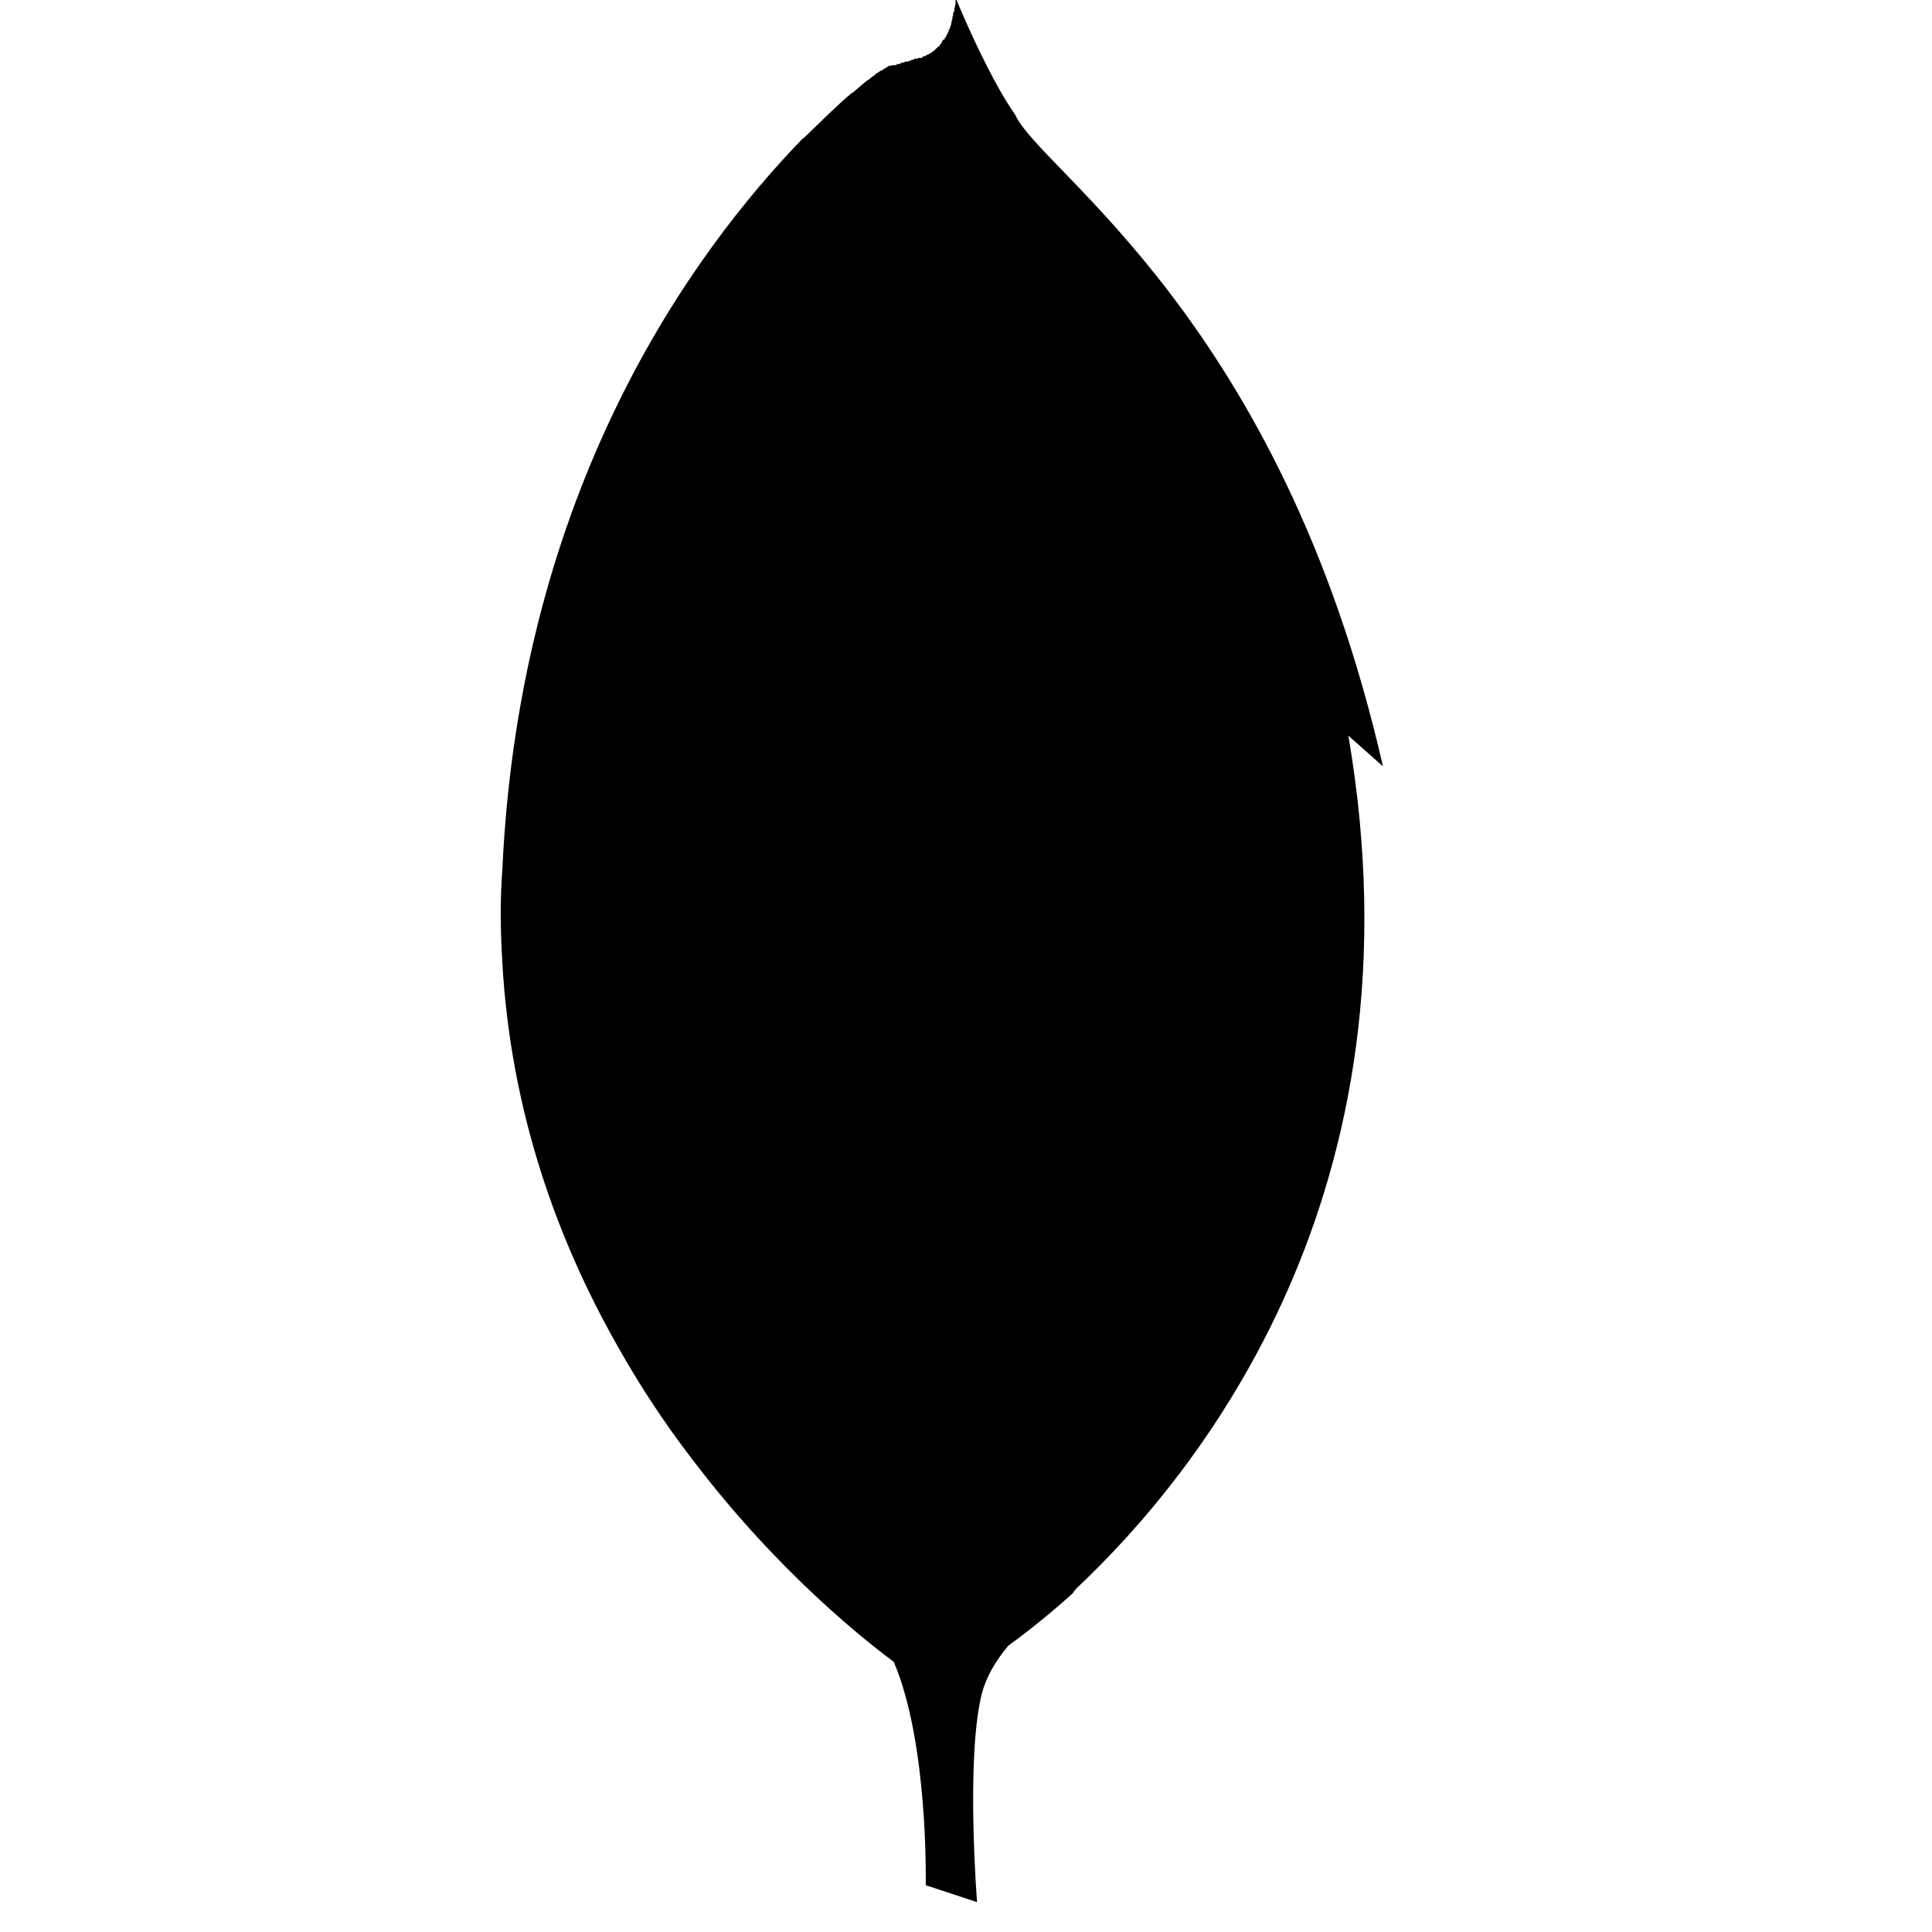 <svg viewBox="0 0 32 32" xmlns="http://www.w3.org/2000/svg"><path d="M22.906 12.693c-1.69-7.417-5.66-9.849-6.09-10.79 -.47-.67-.98-1.92-.98-1.92 -.01.02-.01.042-.01.068V.06c0 .02-.01.031-.01.05v.02h-.01c0 .01 0 .02 0 .031v.03h-.01c0 .01 0 .02-.01.031v.03c0 .01 0 .02-.01.02v.02c0 .01 0 .03-.01.04v0c0 .02-.01.04-.01.068v.01c-.01 0-.01.01-.01.01v.02h-.01v.03h-.01v.02h-.01v.03h-.01v.02h-.01v.02h-.01v.02h-.01V.6h-.01v.02h-.01v.01h-.01v.02h-.01s0 0 0 0v.01h-.01c-.01 0-.01 0-.01 0v.01s-.01.01-.01.01c0 .01-.01.02-.01.03 -.01 0-.01 0-.01.01v.01h-.01v.01h-.01v.02h-.01v.01h-.01v0h-.01v.01h-.01v.01h-.01V.8h-.01v.01h-.01v.01h-.01v.01h-.01v.01h-.01v.01h-.01v0h-.01v.01h-.01v.01h-.01v0h-.01v.01h-.01v.01h-.01v0h-.01V.9h-.01v0h-.01v.01h-.01v0h-.01v.01h-.01v0h-.01v.01h-.01s0 0 0 0v0c-.01 0-.01 0-.01 0v0h-.01c-.01.01-.01.01-.02.02 0 0-.01.01-.01.01 -.01 0-.01 0-.01 0v0h-.01v0h-.01s0 0 0 0v0h-.01v0s-.01 0-.01 0v0h-.01s0 0 0 0v.01h-.01v0h-.01v0h-.01v.01h-.01V.97h-.01v0h-.01v.01h-.01v.01h-.01v0h-.01v0h-.01v0h-.01V1h-.01v0h-.01v.01h-.01v0h-.01v0h-.01v.01h-.01v0h-.01v0h-.01v0H15v0h-.01v.01h-.01v0h-.01v0h-.01v.01h-.01v0h-.01v0h-.01v0h-.01v.01h-.01v.01h-.01v0h-.01v0h-.01v0h-.01v0h-.01v.01h-.01v0h-.01v.01h-.01v0h-.01v0h-.01v0h-.01v0h-.01v0c-.01 0-.01 0-.01 0l-.01 0s-.01 0-.01 0v.01h-.01v0h-.01v0h-.01v0h-.01l-.01.01v0c-.01 0-.01.01-.03.02 0 0-.01.01-.02.01 -.02.01-.04.03-.06.04 -.01 0-.03.01-.04.02 -.03.02-.05.03-.07.05 -.04.03-.07.05-.1.08h-.01c-.08.06-.16.135-.25.21h-.01c-.23.19-.49.45-.8.75l-.03.02C11.47 4.18 8.61 8.093 8.32 14.41c-.04.52-.03 1.03 0 1.52v.01c.14 2.49.92 4.61 1.9 6.34 .38.68.8 1.31 1.234 1.875 1.46 1.93 2.96 3.08 3.349 3.37 .58 1.35.53 3.7.53 3.7l.85.28s-.18-2.27.06-3.37c.07-.34.25-.63.46-.88 .14-.1.56-.41 1.06-.86 .02-.03.04-.05.06-.08 2.02-1.9 5.81-6.55 4.51-14.13Z"/></svg>